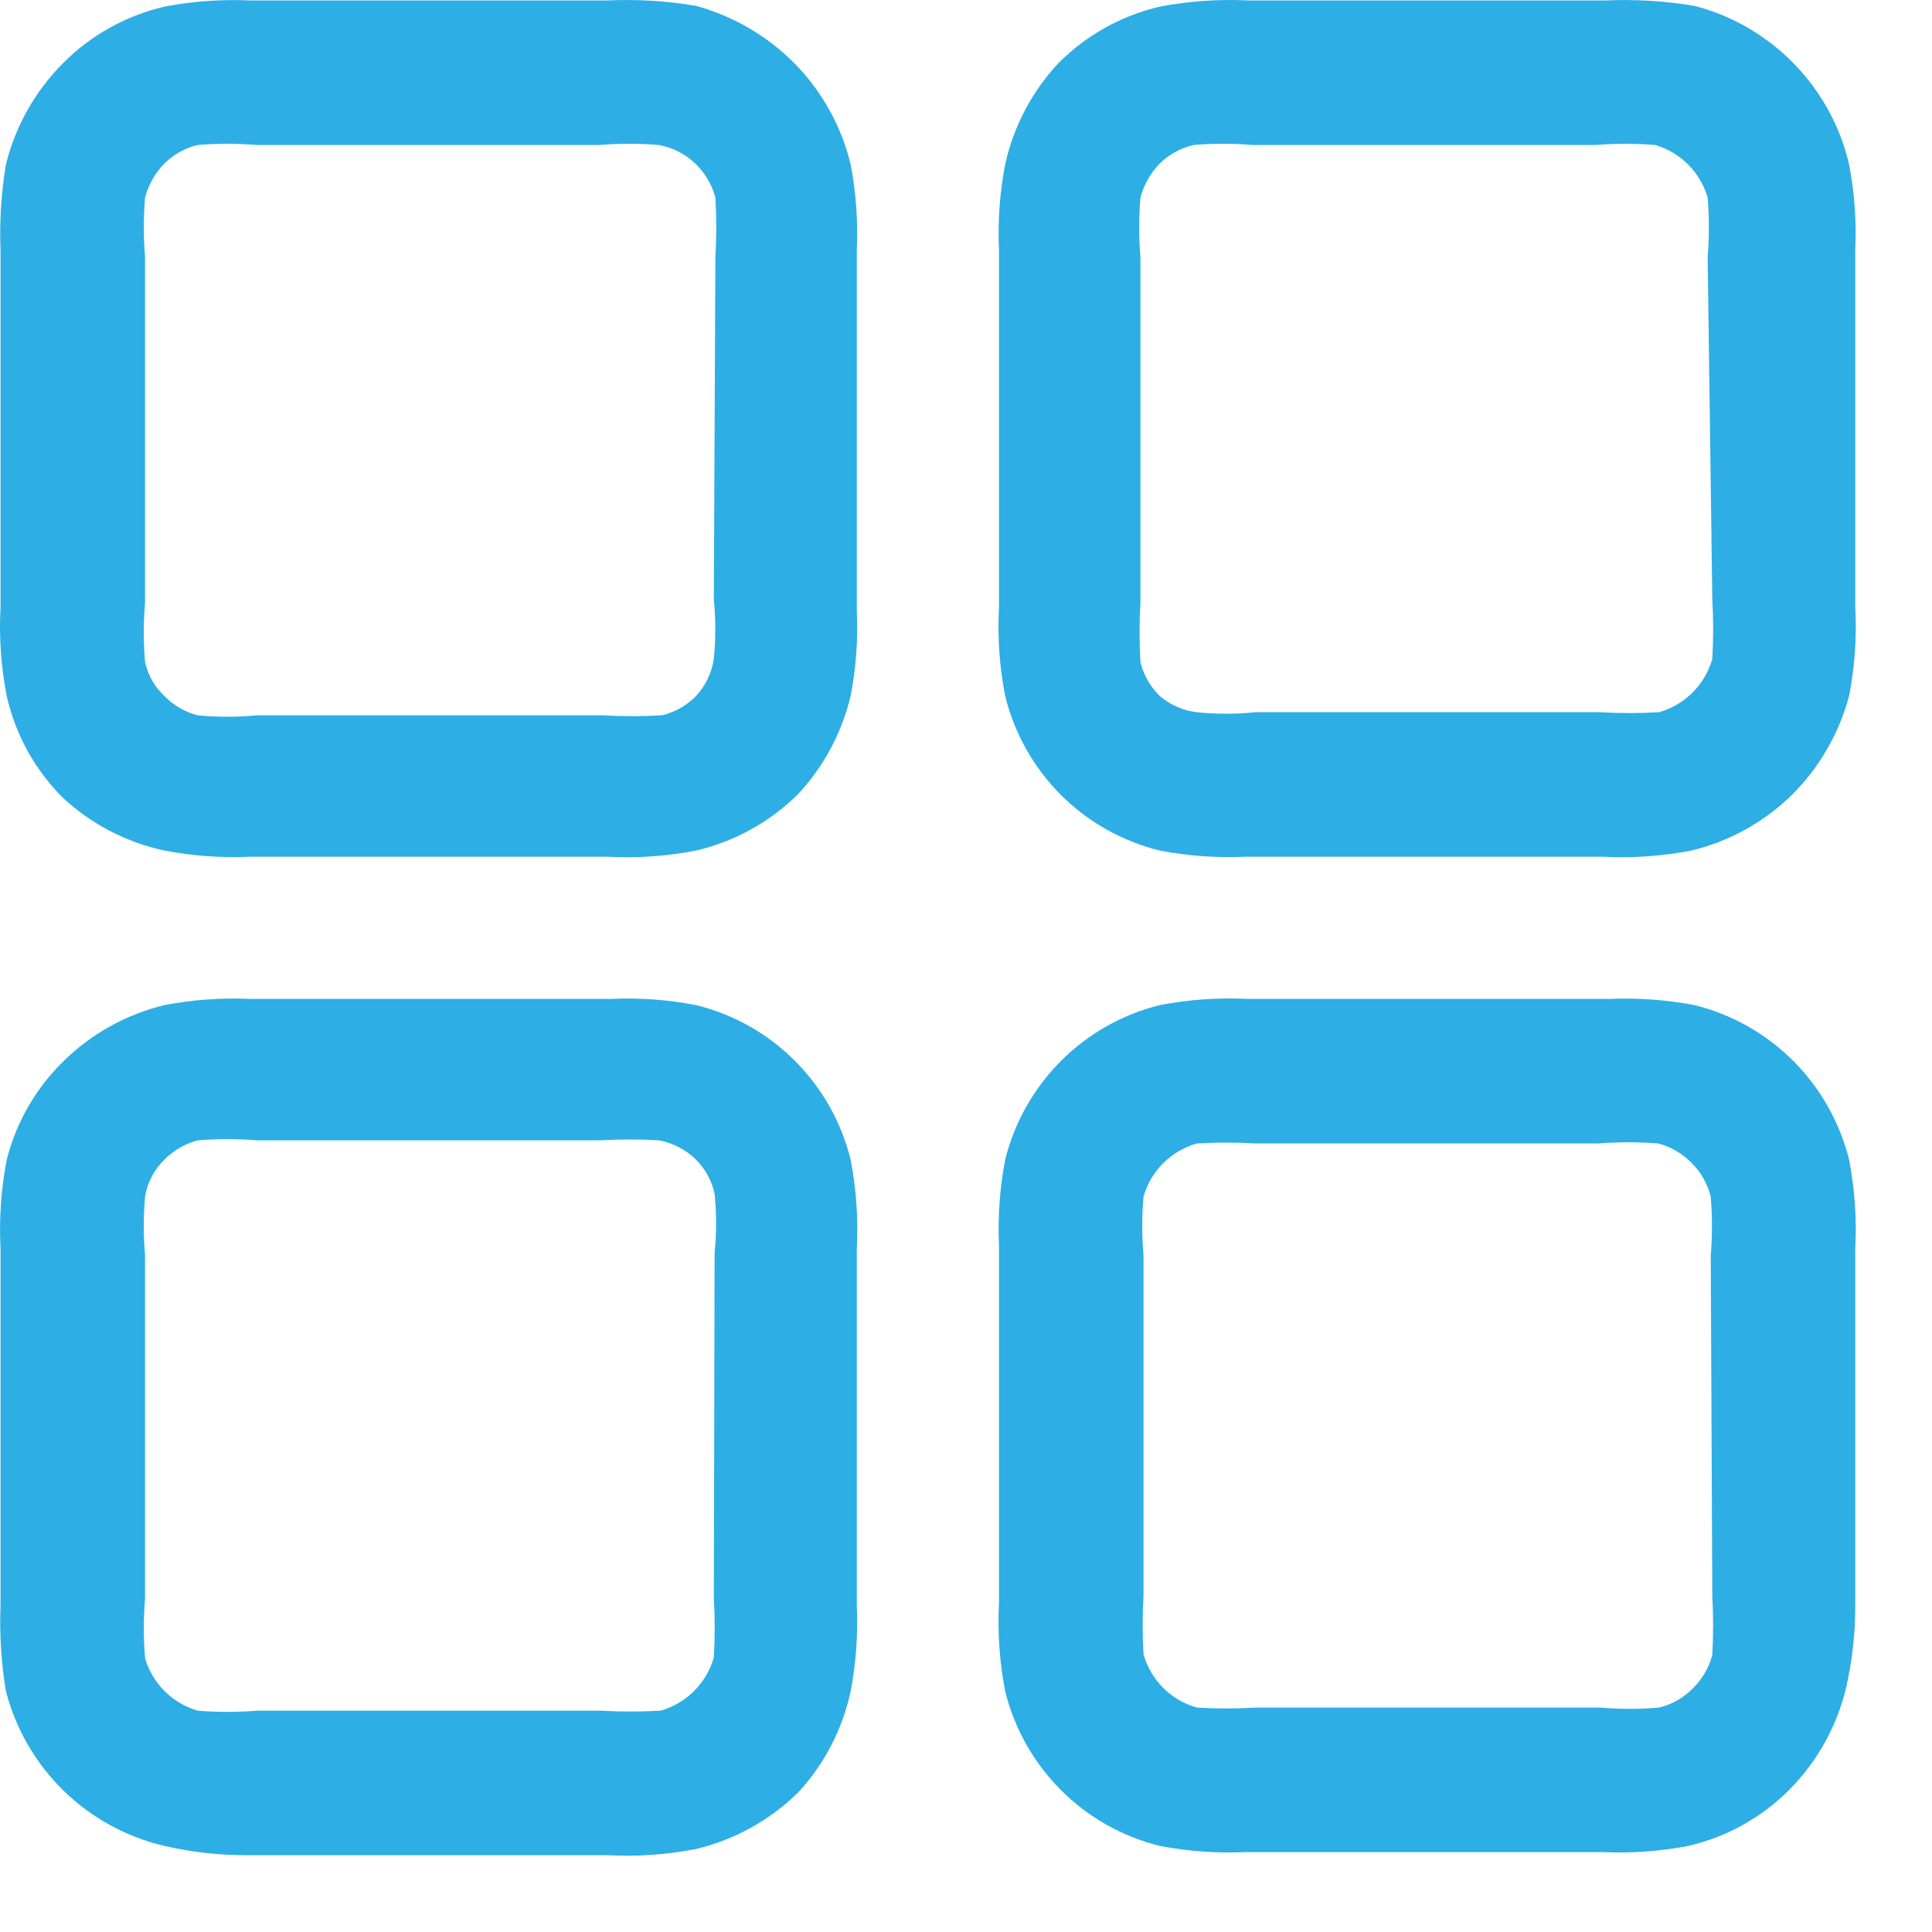 <svg width="25" height="25" viewBox="0 0 25 25" fill="none" xmlns="http://www.w3.org/2000/svg">
<path fill-rule="evenodd" clip-rule="evenodd" d="M11.007 2.126C10.887 1.631 10.635 1.178 10.277 0.816C9.926 0.463 9.488 0.208 9.007 0.076C8.627 0.011 8.242 -0.012 7.857 0.006H3.237C2.865 -0.011 2.493 0.016 2.127 0.086C1.63 0.202 1.176 0.455 0.817 0.816C0.456 1.178 0.2 1.631 0.077 2.126C0.016 2.493 -0.008 2.865 0.007 3.236V7.856C-0.014 8.241 0.013 8.628 0.087 9.006C0.2 9.507 0.453 9.965 0.817 10.326C1.185 10.666 1.637 10.901 2.127 11.006C2.493 11.076 2.865 11.103 3.237 11.086H7.857C8.242 11.107 8.628 11.08 9.007 11.006C9.506 10.889 9.963 10.637 10.327 10.276C10.659 9.919 10.894 9.481 11.007 9.006C11.077 8.644 11.104 8.275 11.087 7.906V3.236C11.104 2.864 11.077 2.492 11.007 2.126ZM9.237 7.756C9.262 8.012 9.262 8.27 9.237 8.526C9.21 8.706 9.13 8.873 9.007 9.006C8.887 9.129 8.734 9.216 8.567 9.256C8.31 9.271 8.053 9.271 7.797 9.256H3.327C3.071 9.281 2.813 9.281 2.557 9.256C2.393 9.214 2.245 9.128 2.127 9.006C2.001 8.888 1.914 8.735 1.877 8.566C1.855 8.31 1.855 8.052 1.877 7.796V3.326C1.856 3.07 1.856 2.813 1.877 2.556C1.921 2.391 2.007 2.239 2.127 2.116C2.246 1.999 2.394 1.916 2.557 1.876C2.813 1.856 3.071 1.856 3.327 1.876H7.757C8.013 1.855 8.271 1.855 8.527 1.876C8.708 1.91 8.876 1.997 9.007 2.126C9.127 2.245 9.214 2.393 9.257 2.556C9.272 2.813 9.272 3.07 9.257 3.326L9.237 7.756Z" fill="#2DAEE5"/>
<path fill-rule="evenodd" clip-rule="evenodd" d="M23.927 2.126C23.812 1.635 23.565 1.184 23.212 0.823C22.86 0.461 22.415 0.203 21.927 0.076C21.547 0.012 21.162 -0.011 20.777 0.006H16.157C15.772 -0.013 15.386 0.013 15.007 0.086C14.51 0.202 14.056 0.455 13.697 0.816C13.354 1.183 13.115 1.636 13.007 2.126C12.937 2.492 12.91 2.864 12.927 3.236V7.856C12.906 8.241 12.933 8.628 13.007 9.006C13.126 9.49 13.375 9.933 13.728 10.286C14.08 10.638 14.523 10.887 15.007 11.006C15.373 11.076 15.745 11.103 16.117 11.086H20.737C21.122 11.106 21.508 11.079 21.887 11.006C22.382 10.887 22.835 10.634 23.197 10.276C23.547 9.924 23.799 9.486 23.927 9.006C24.001 8.628 24.028 8.241 24.007 7.856V3.236C24.024 2.864 23.997 2.492 23.927 2.126ZM22.157 7.756C22.172 8.013 22.172 8.27 22.157 8.526C22.11 8.691 22.023 8.84 21.902 8.961C21.781 9.082 21.631 9.17 21.467 9.216C21.214 9.231 20.96 9.231 20.707 9.216H16.247C15.994 9.242 15.739 9.242 15.487 9.216C15.31 9.195 15.143 9.122 15.007 9.006C14.884 8.886 14.797 8.733 14.757 8.566C14.742 8.31 14.742 8.053 14.757 7.796V3.326C14.736 3.07 14.736 2.812 14.757 2.556C14.801 2.391 14.887 2.239 15.007 2.116C15.128 1.997 15.281 1.914 15.447 1.876C15.7 1.855 15.954 1.855 16.207 1.876H20.647C20.903 1.856 21.161 1.856 21.417 1.876C21.578 1.923 21.725 2.01 21.844 2.129C21.963 2.248 22.05 2.395 22.097 2.556C22.118 2.812 22.118 3.07 22.097 3.326L22.157 7.756Z" fill="#2DAEE5"/>
<path fill-rule="evenodd" clip-rule="evenodd" d="M11.007 15.006C10.888 14.522 10.639 14.08 10.286 13.727C9.934 13.374 9.491 13.125 9.007 13.006C8.645 12.936 8.276 12.909 7.907 12.926H3.237C2.865 12.909 2.493 12.936 2.127 13.006C1.632 13.126 1.179 13.378 0.817 13.736C0.462 14.085 0.209 14.524 0.087 15.006C0.014 15.385 -0.013 15.771 0.007 16.156V20.776C-0.008 21.148 0.016 21.52 0.077 21.886C0.204 22.375 0.462 22.819 0.823 23.172C1.185 23.524 1.636 23.771 2.127 23.886C2.491 23.97 2.864 24.01 3.237 24.006H7.857C8.242 24.027 8.628 24 9.007 23.926C9.505 23.807 9.961 23.555 10.327 23.196C10.667 22.828 10.902 22.376 11.007 21.886C11.077 21.521 11.104 21.148 11.087 20.776V16.156C11.107 15.771 11.08 15.385 11.007 15.006ZM9.237 20.686C9.252 20.939 9.252 21.193 9.237 21.446C9.191 21.611 9.103 21.76 8.982 21.881C8.861 22.002 8.711 22.09 8.547 22.136C8.291 22.151 8.033 22.151 7.777 22.136H3.327C3.071 22.157 2.813 22.157 2.557 22.136C2.396 22.089 2.249 22.002 2.13 21.883C2.011 21.765 1.924 21.618 1.877 21.456C1.856 21.2 1.856 20.942 1.877 20.686V16.246C1.855 15.993 1.855 15.739 1.877 15.486C1.906 15.303 1.994 15.135 2.127 15.006C2.245 14.886 2.394 14.8 2.557 14.756C2.813 14.735 3.071 14.735 3.327 14.756H7.757C8.013 14.741 8.271 14.741 8.527 14.756C8.708 14.79 8.876 14.877 9.007 15.006C9.127 15.128 9.21 15.28 9.247 15.446C9.273 15.699 9.273 15.954 9.247 16.206L9.237 20.686Z" fill="#2DAEE5"/>
<path fill-rule="evenodd" clip-rule="evenodd" d="M23.927 15.006C23.807 14.523 23.557 14.081 23.205 13.728C22.852 13.376 22.411 13.126 21.927 13.006C21.561 12.937 21.189 12.91 20.817 12.926H16.157C15.772 12.907 15.386 12.933 15.007 13.006C14.523 13.126 14.081 13.376 13.729 13.728C13.377 14.081 13.127 14.523 13.007 15.006C12.937 15.372 12.91 15.744 12.927 16.116V20.736C12.907 21.121 12.934 21.508 13.007 21.886C13.127 22.37 13.377 22.812 13.729 23.164C14.081 23.517 14.523 23.766 15.007 23.886C15.373 23.956 15.745 23.983 16.117 23.966H20.737C21.109 23.983 21.481 23.956 21.847 23.886C22.344 23.771 22.798 23.518 23.157 23.156C23.515 22.794 23.767 22.341 23.887 21.846C23.967 21.495 24.008 21.136 24.007 20.776V16.156C24.027 15.771 24 15.385 23.927 15.006ZM22.157 20.646C22.171 20.903 22.171 21.16 22.157 21.416C22.114 21.579 22.027 21.728 21.907 21.846C21.787 21.969 21.634 22.056 21.467 22.096C21.214 22.118 20.96 22.118 20.707 22.096H16.247C15.994 22.111 15.74 22.111 15.487 22.096C15.323 22.05 15.173 21.962 15.052 21.841C14.931 21.72 14.843 21.571 14.797 21.406C14.782 21.153 14.782 20.899 14.797 20.646V16.246C14.775 15.993 14.775 15.739 14.797 15.486C14.843 15.322 14.931 15.172 15.052 15.051C15.173 14.931 15.323 14.843 15.487 14.796C15.74 14.781 15.994 14.781 16.247 14.796H20.687C20.943 14.776 21.201 14.776 21.457 14.796C21.62 14.839 21.769 14.926 21.887 15.046C22.01 15.167 22.096 15.319 22.137 15.486C22.158 15.739 22.158 15.993 22.137 16.246L22.157 20.646Z" fill="#2DAEE5"/>
</svg>
